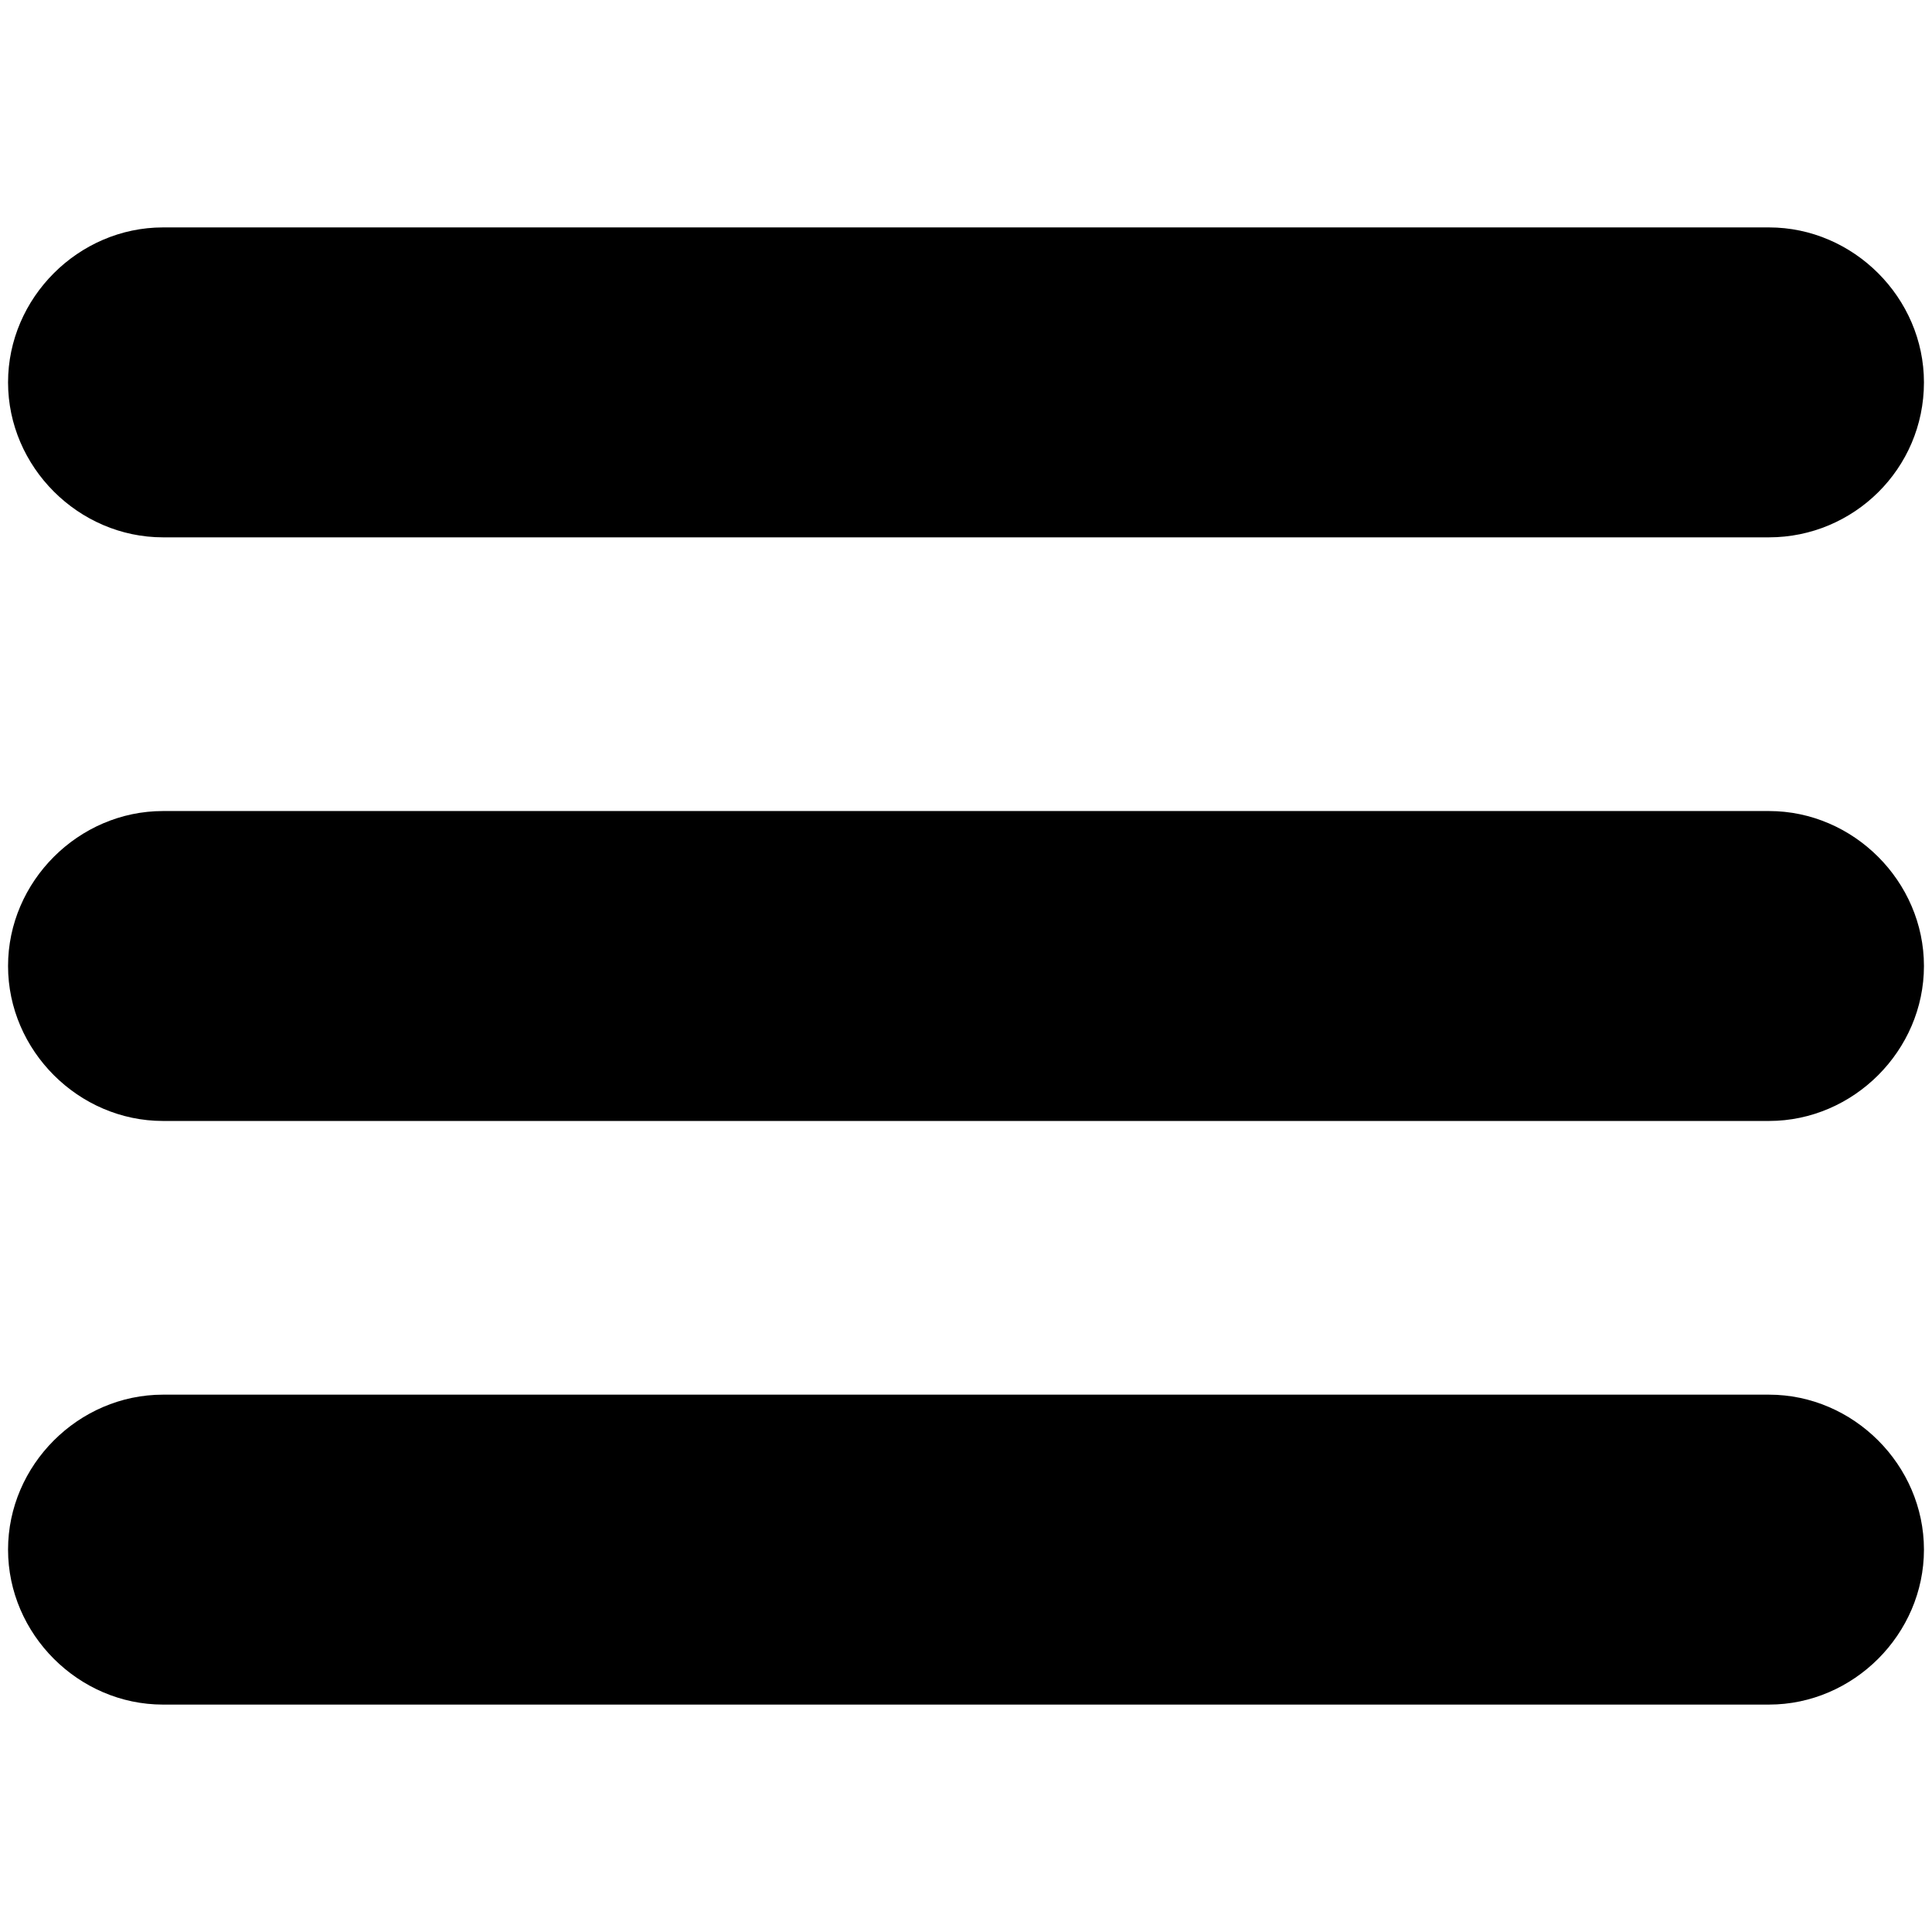 <svg xmlns="http://www.w3.org/2000/svg" viewBox="0 0 96 96">
  <path class="st0" d="M87.9 26.7H8.1C3.9 26.7.4 23.2.4 19s3.5-7.7 7.7-7.7h79.8c4.2 0 7.7 3.5 7.7 7.7 0 4.3-3.5 7.7-7.7 7.7zM87.9 55.7H8.1C3.9 55.7.4 52.2.4 48s3.5-7.7 7.7-7.7h79.8c4.2 0 7.7 3.5 7.7 7.7s-3.5 7.7-7.7 7.7zM87.9 84.7H8.1C3.9 84.7.4 81.2.4 77s3.5-7.7 7.7-7.7h79.8c4.2 0 7.7 3.5 7.7 7.7s-3.5 7.7-7.7 7.7z"/>
</svg>
